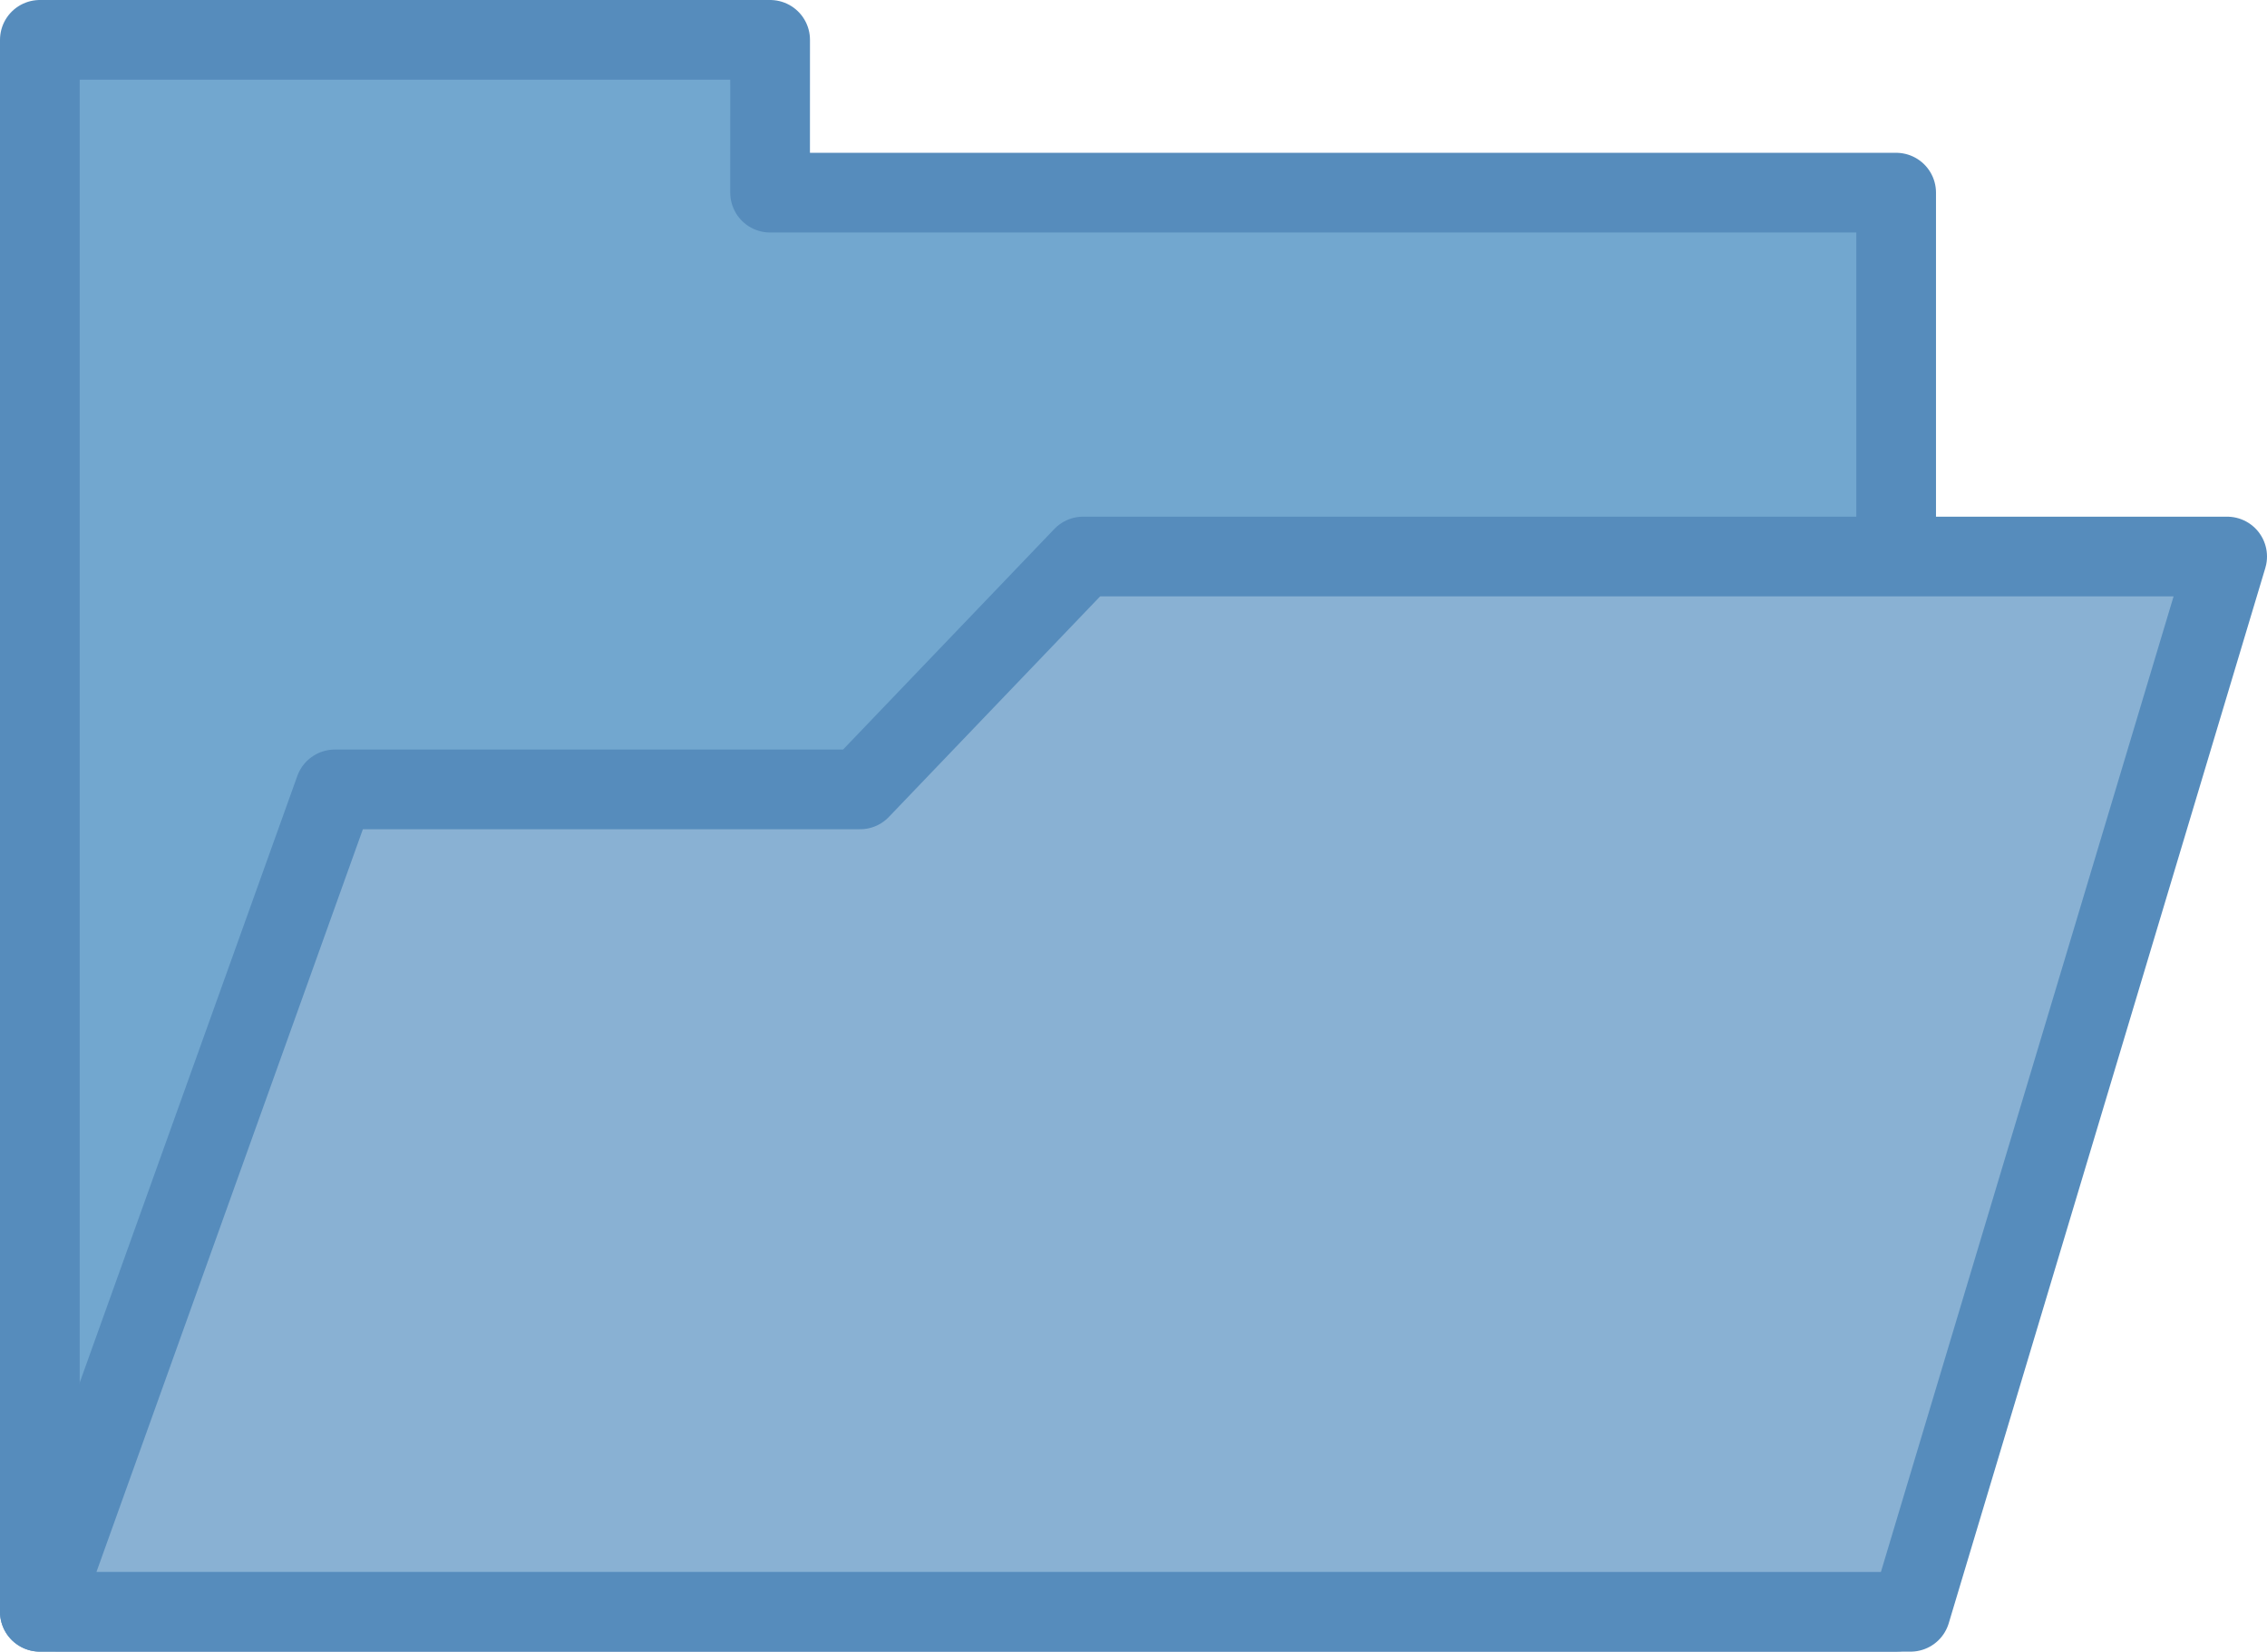 <?xml version="1.0" encoding="UTF-8" standalone="no"?>
<svg
   version="1.1"
   viewBox="0 0 256.002 186.533"
   height="186.533"
   width="256.002"
   id="svg6"
   sodipodi:docname="folder-icon.svg"
   inkscape:version="1.2.2 (b0a8486541, 2022-12-01)"
   xmlns:inkscape="http://www.inkscape.org/namespaces/inkscape"
   xmlns:sodipodi="http://sodipodi.sourceforge.net/DTD/sodipodi-0.dtd"
   xmlns="http://www.w3.org/2000/svg"
   xmlns:svg="http://www.w3.org/2000/svg">
  <defs
     id="defs10" />
  <sodipodi:namedview
     id="namedview8"
     pagecolor="#ffffff"
     bordercolor="#111111"
     borderopacity="1"
     inkscape:showpageshadow="0"
     inkscape:pageopacity="0"
     inkscape:pagecheckerboard="1"
     inkscape:deskcolor="#d1d1d1"
     showgrid="false"
     inkscape:zoom="2.0625"
     inkscape:cx="109.81818"
     inkscape:cy="93.090909"
     inkscape:window-width="1366"
     inkscape:window-height="739"
     inkscape:window-x="0"
     inkscape:window-y="0"
     inkscape:window-maximized="1"
     inkscape:current-layer="svg6" />
  <path
     stroke-linejoin="round"
     d="M 4.5,182.03 V 4.5 h 82.467 l -0.004,17.257 h 127.16 v 160.27 z"
     fill-rule="evenodd"
     stroke="#568cbc"
     stroke-width="9"
     fill="#72a7cf"
     id="path2" />
  <path
     stroke-linejoin="round"
     d="M 4.5,182.03 37.811,89.154 h 59.313 l 25.188,-26.301 h 129.19 l -35.75,119.18 z"
     fill-rule="evenodd"
     stroke="#568cbc"
     stroke-width="9"
     fill="#89b1d3"
     id="path4" />
</svg>
